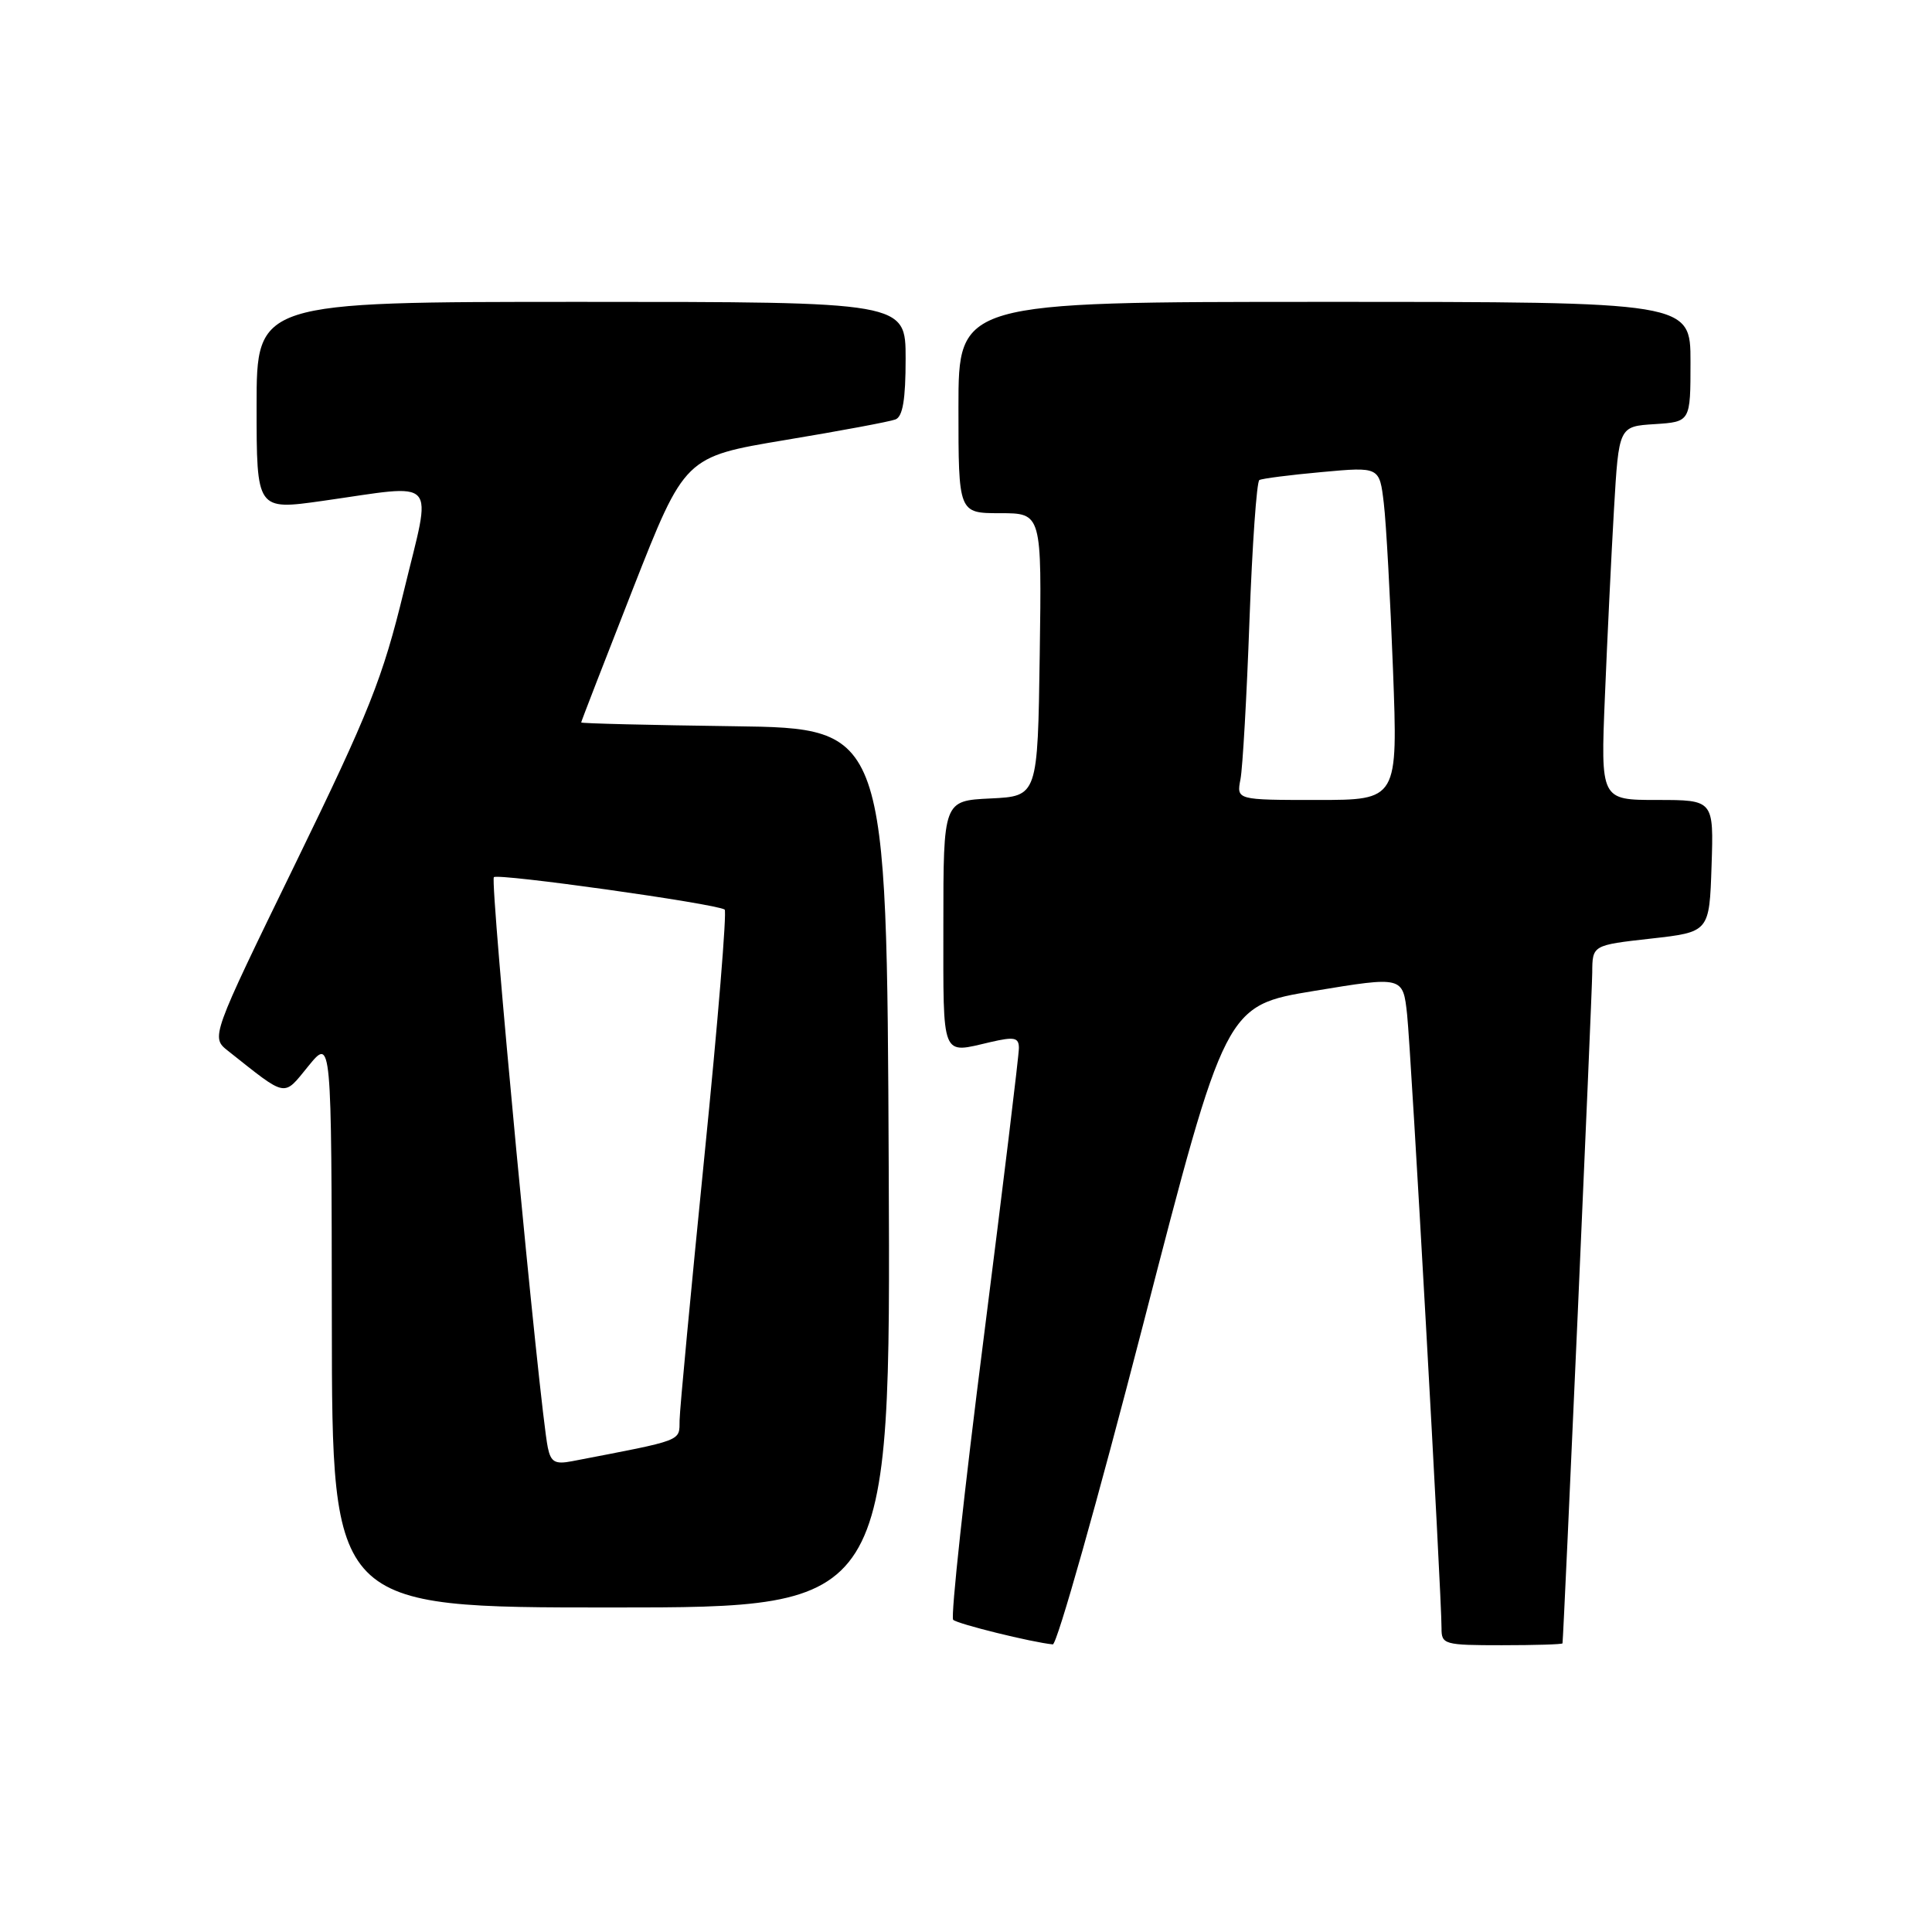 <?xml version="1.0" encoding="UTF-8" standalone="no"?>
<!DOCTYPE svg PUBLIC "-//W3C//DTD SVG 1.1//EN" "http://www.w3.org/Graphics/SVG/1.1/DTD/svg11.dtd" >
<svg xmlns="http://www.w3.org/2000/svg" xmlns:xlink="http://www.w3.org/1999/xlink" version="1.1" viewBox="0 0 256 256">
 <g >
 <path fill="currentColor"
d=" M 151.44 175.62 C 162.38 133.24 162.38 133.24 174.14 131.30 C 185.90 129.36 185.90 129.36 186.45 134.43 C 186.98 139.42 191.02 211.36 191.01 215.75 C 191.00 217.90 191.37 218.00 199.00 218.00 C 203.40 218.00 207.02 217.89 207.04 217.75 C 207.19 216.84 210.96 131.78 210.98 128.87 C 211.00 125.24 211.00 125.24 218.75 124.37 C 226.50 123.50 226.50 123.50 226.79 114.75 C 227.08 106.00 227.08 106.00 219.58 106.00 C 212.09 106.00 212.09 106.00 212.66 92.25 C 212.97 84.69 213.51 73.55 213.86 67.50 C 214.50 56.50 214.50 56.50 219.25 56.20 C 224.00 55.89 224.00 55.89 224.00 47.95 C 224.00 40.00 224.00 40.00 175.50 40.00 C 127.00 40.00 127.00 40.00 127.00 54.00 C 127.00 68.00 127.00 68.00 132.52 68.00 C 138.04 68.00 138.04 68.00 137.77 86.75 C 137.50 105.50 137.50 105.50 131.25 105.80 C 125.00 106.10 125.00 106.10 125.00 122.55 C 125.00 140.49 124.65 139.61 131.25 138.08 C 134.41 137.35 135.00 137.47 135.01 138.86 C 135.02 139.76 132.92 157.04 130.35 177.25 C 127.77 197.46 125.95 214.28 126.30 214.63 C 126.85 215.18 136.73 217.62 139.50 217.89 C 140.05 217.95 145.42 198.92 151.44 175.62 Z  M 117.76 154.75 C 117.50 96.50 117.50 96.50 97.25 96.23 C 86.11 96.08 77.00 95.86 77.01 95.73 C 77.01 95.60 80.10 87.63 83.87 78.01 C 90.74 60.53 90.74 60.53 104.02 58.31 C 111.32 57.10 117.90 55.87 118.65 55.58 C 119.62 55.21 120.00 52.94 120.00 47.53 C 120.00 40.00 120.00 40.00 77.00 40.00 C 34.00 40.00 34.00 40.00 34.00 53.81 C 34.00 67.61 34.00 67.61 42.75 66.37 C 58.35 64.16 57.24 62.94 53.53 78.25 C 50.70 89.90 48.96 94.27 39.12 114.47 C 27.93 137.44 27.93 137.44 30.22 139.25 C 38.14 145.52 37.48 145.40 40.87 141.25 C 43.93 137.50 43.93 137.50 43.97 175.25 C 44.00 213.00 44.00 213.00 81.01 213.00 C 118.02 213.00 118.02 213.00 117.76 154.75 Z  M 164.37 103.25 C 164.66 101.74 165.20 92.28 165.56 82.24 C 165.93 72.19 166.52 63.81 166.87 63.61 C 167.21 63.41 170.94 62.93 175.15 62.55 C 182.79 61.85 182.79 61.85 183.36 66.67 C 183.68 69.33 184.22 79.26 184.58 88.75 C 185.23 106.00 185.23 106.00 174.54 106.00 C 163.84 106.00 163.84 106.00 164.37 103.25 Z  M 72.59 191.82 C 71.50 186.58 64.89 116.77 65.44 116.23 C 65.98 115.69 94.73 119.72 96.02 120.52 C 96.33 120.71 95.13 135.41 93.34 153.18 C 91.56 170.96 90.07 186.71 90.05 188.18 C 90.00 191.03 90.74 190.74 75.79 193.62 C 73.55 194.05 72.99 193.74 72.59 191.82 Z "/>
</g>
</svg>